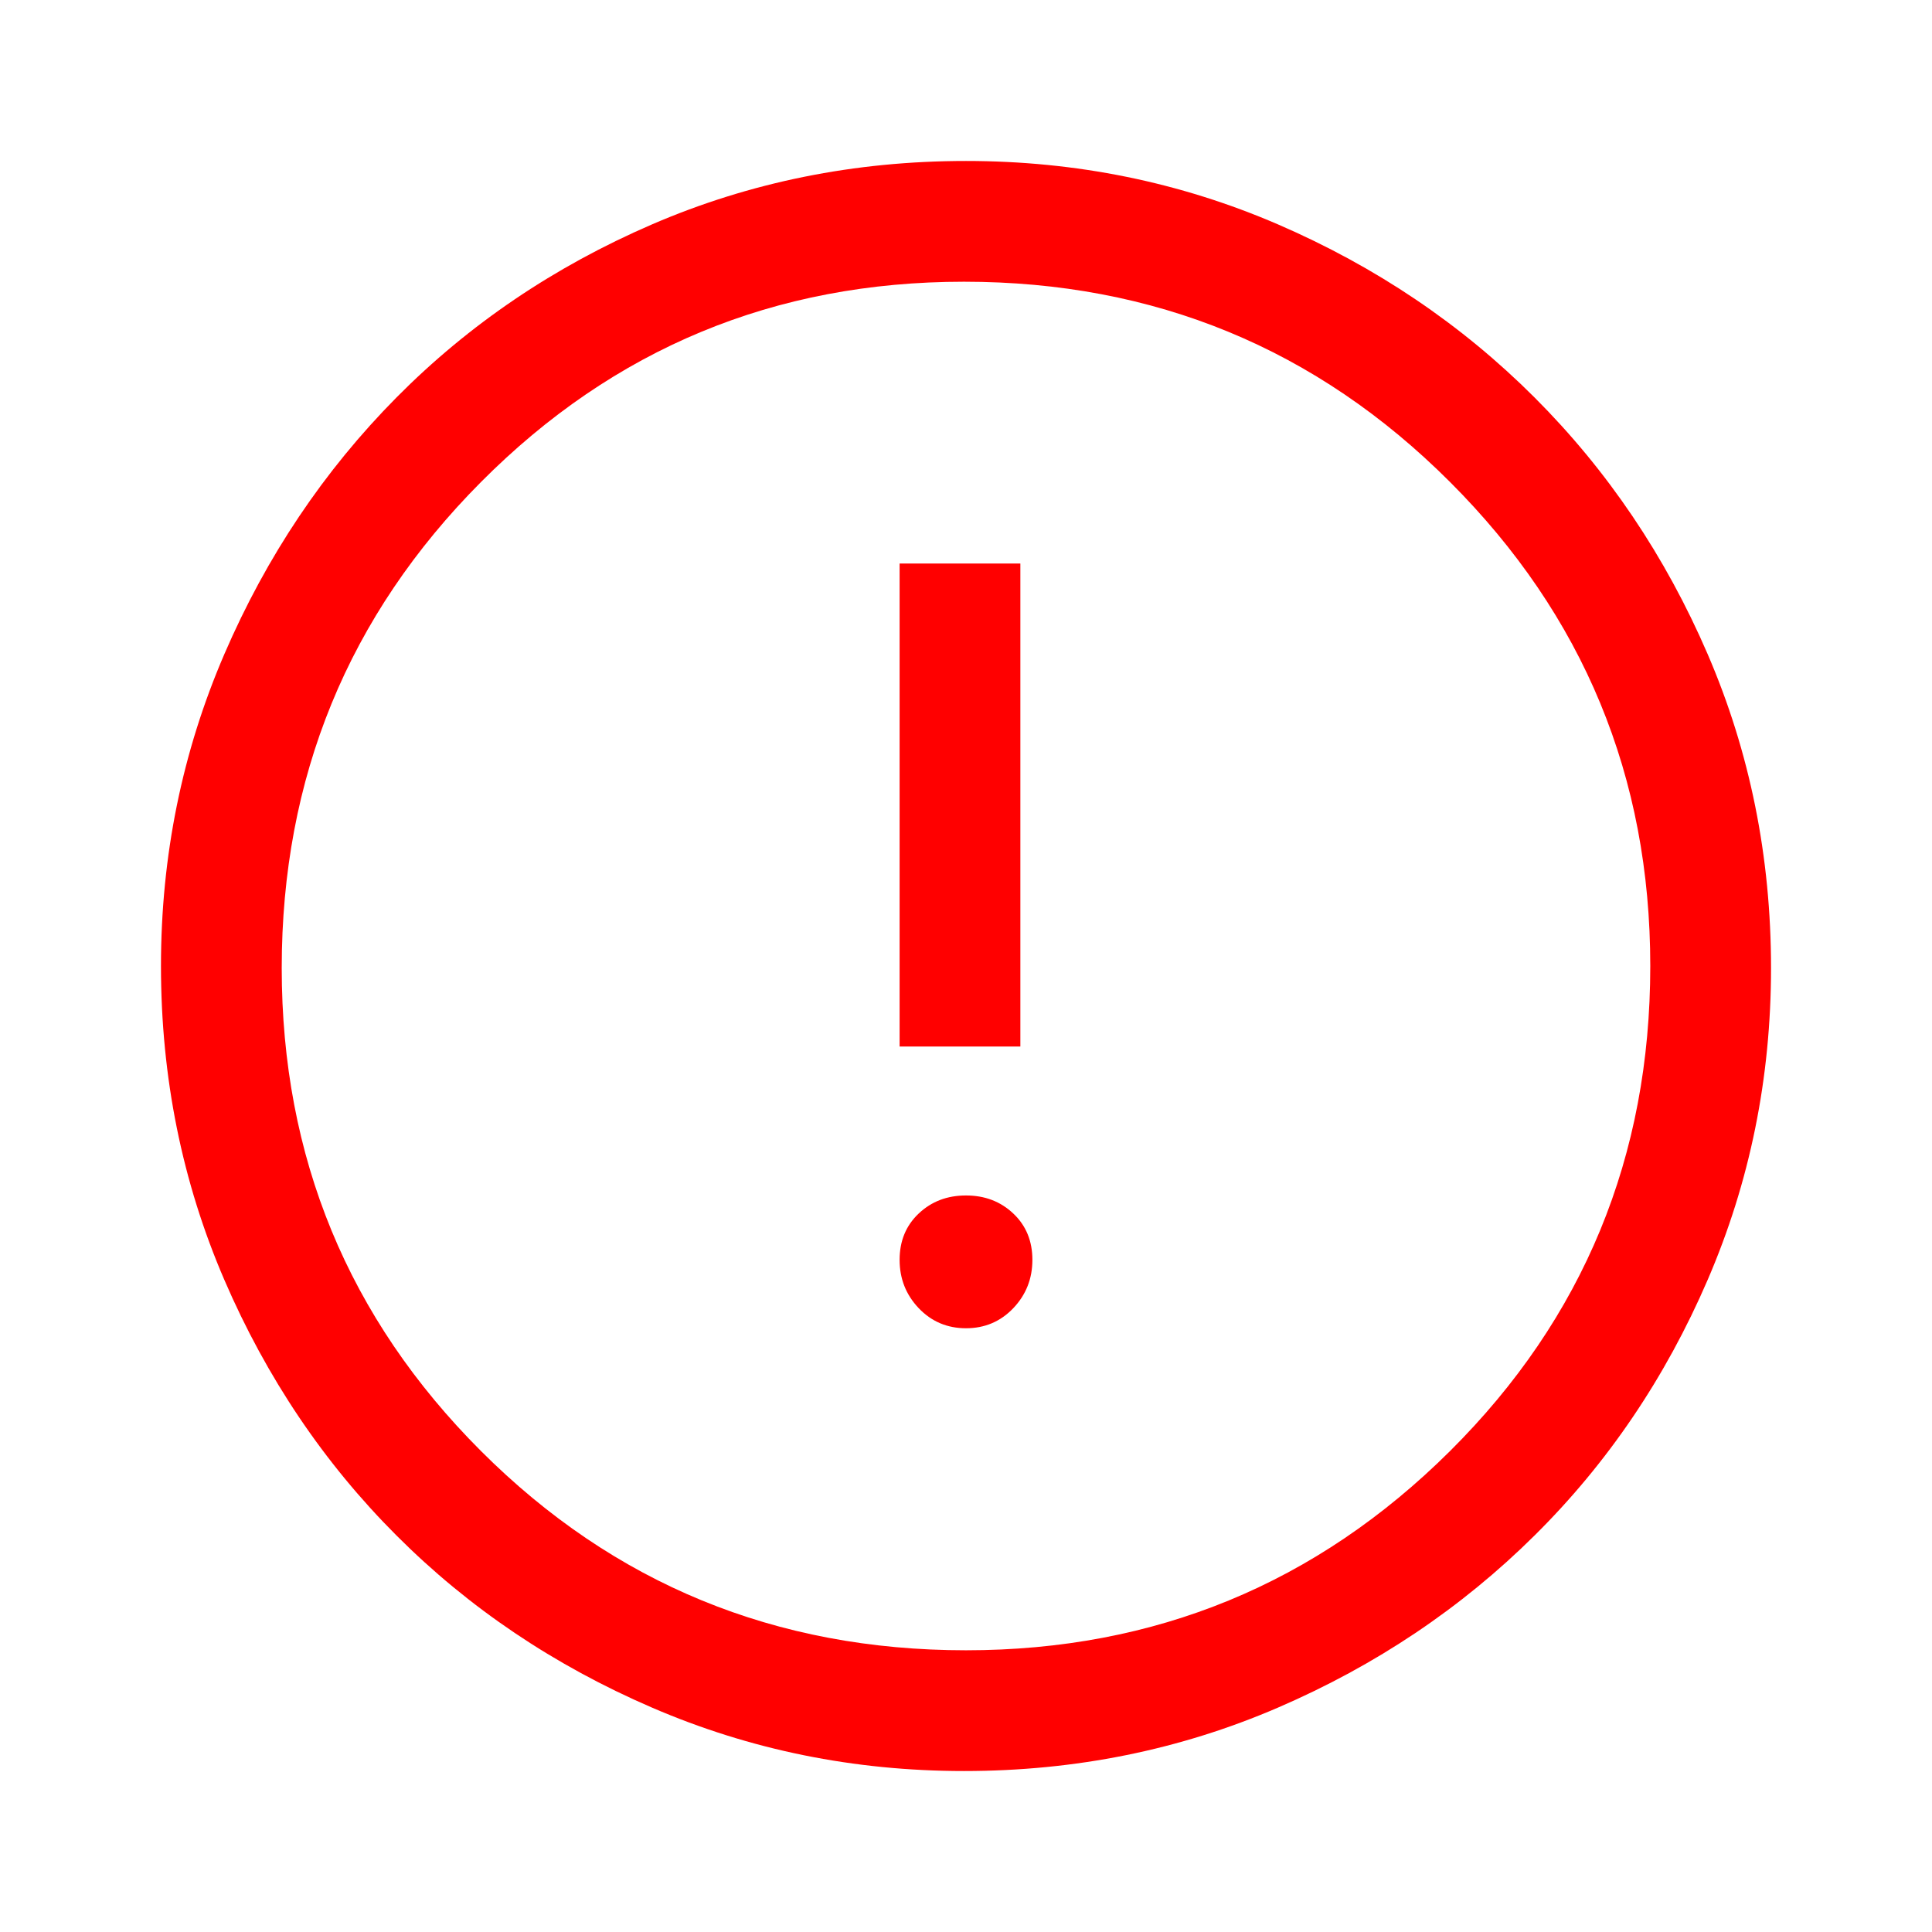 <svg width="22" height="22" viewBox="0 0 22 22" fill="none" xmlns="http://www.w3.org/2000/svg">
<path d="M11.619 6.417L10.244 6.417L10.244 11.917L11.619 11.917L11.619 6.417ZM11 13.613C10.786 13.613 10.607 13.681 10.461 13.819C10.316 13.956 10.244 14.132 10.244 14.346C10.244 14.56 10.316 14.743 10.461 14.896C10.607 15.049 10.786 15.125 11 15.125C11.214 15.125 11.393 15.049 11.539 14.896C11.684 14.743 11.756 14.56 11.756 14.346C11.756 14.132 11.684 13.956 11.539 13.819C11.393 13.681 11.214 13.613 11 13.613ZM11 1.833C12.253 1.833 13.437 2.074 14.552 2.555C15.667 3.037 16.641 3.693 17.474 4.526C18.307 5.359 18.964 6.333 19.445 7.448C19.926 8.563 20.167 9.755 20.167 11.023C20.167 12.276 19.926 13.46 19.445 14.575C18.964 15.69 18.307 16.66 17.474 17.485C16.641 18.311 15.667 18.964 14.552 19.445C13.437 19.926 12.245 20.167 10.977 20.167C9.724 20.167 8.54 19.926 7.425 19.445C6.31 18.964 5.34 18.311 4.515 17.485C3.69 16.66 3.036 15.69 2.555 14.575C2.074 13.46 1.833 12.268 1.833 11C1.833 9.747 2.074 8.563 2.555 7.448C3.036 6.333 3.69 5.359 4.515 4.526C5.34 3.693 6.31 3.037 7.425 2.555C8.54 2.074 9.732 1.833 11 1.833ZM10.977 3.208C8.823 3.208 6.99 3.968 5.477 5.489C3.965 7.009 3.208 8.854 3.208 11.023C3.208 13.177 3.965 15.011 5.477 16.523C6.99 18.035 8.831 18.792 11 18.792C13.154 18.792 14.991 18.035 16.512 16.523C18.032 15.011 18.792 13.169 18.792 11C18.792 8.846 18.032 7.009 16.512 5.489C14.991 3.968 13.146 3.208 10.977 3.208Z" fill="#FF0000"/>
</svg>
